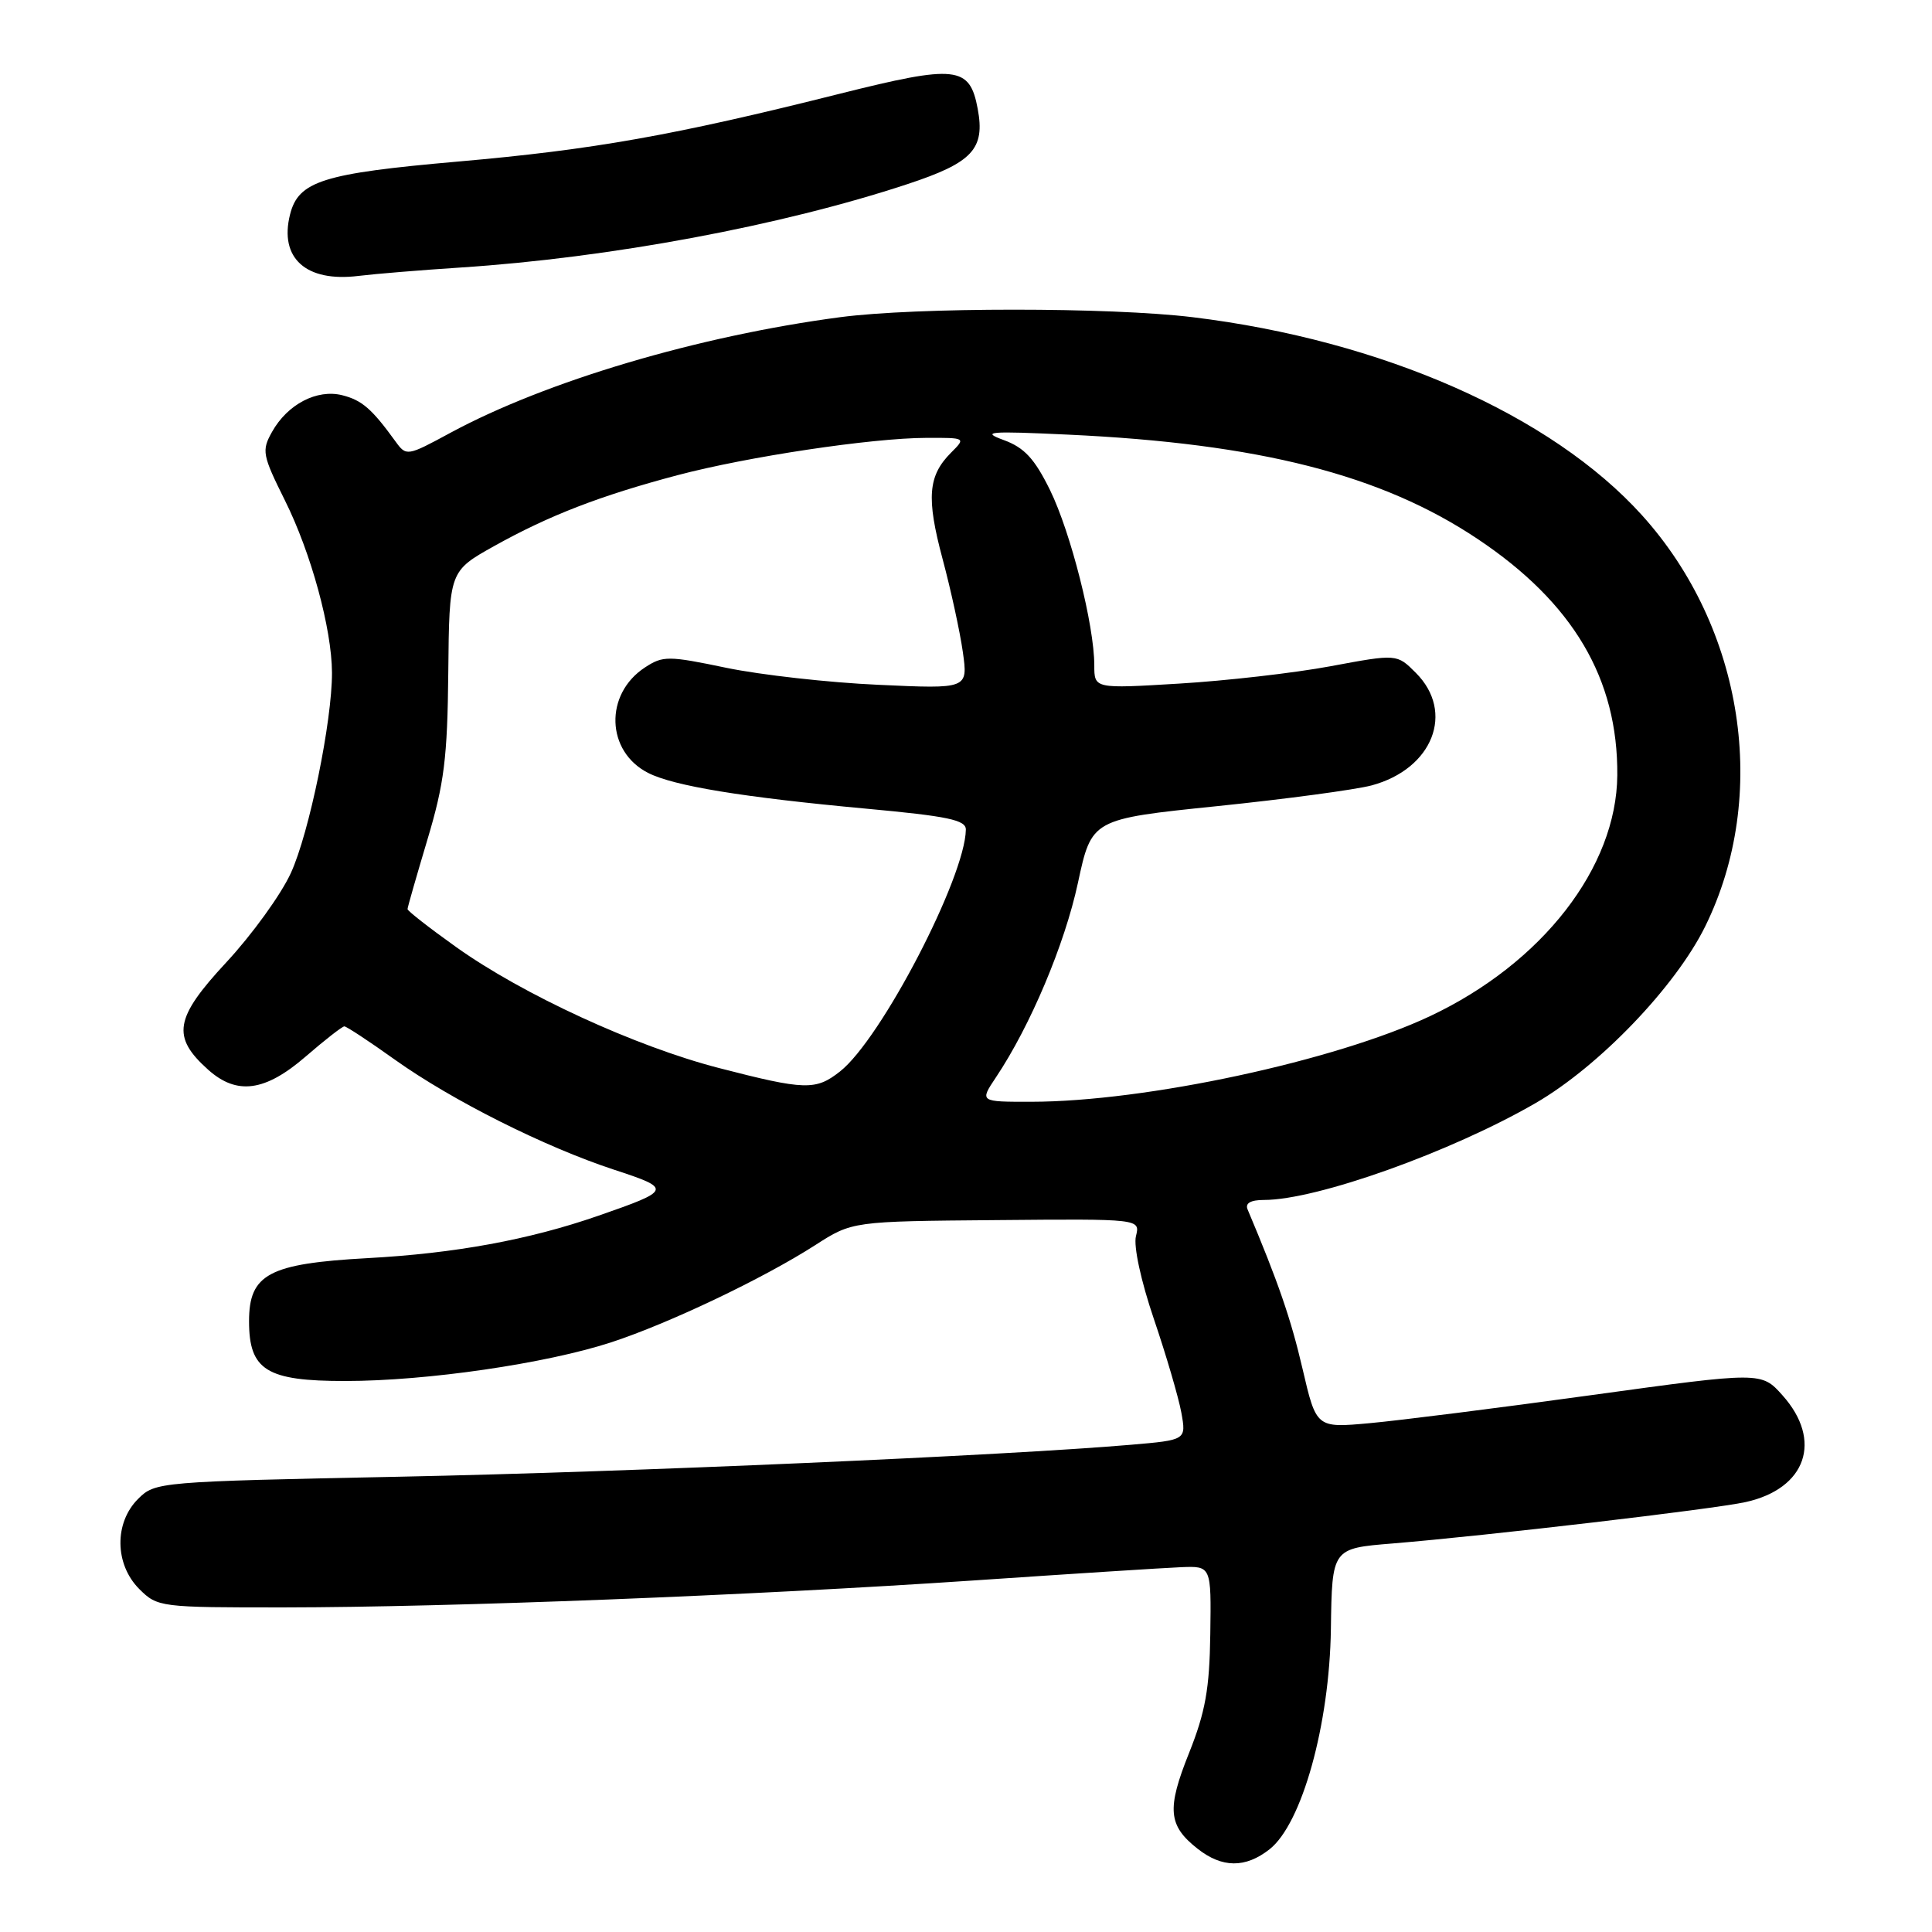 <?xml version="1.0" encoding="UTF-8" standalone="no"?>
<!DOCTYPE svg PUBLIC "-//W3C//DTD SVG 1.1//EN" "http://www.w3.org/Graphics/SVG/1.1/DTD/svg11.dtd" >
<svg xmlns="http://www.w3.org/2000/svg" xmlns:xlink="http://www.w3.org/1999/xlink" version="1.1" viewBox="0 0 256 256">
 <g >
 <path fill="currentColor"
d=" M 168.22 245.04 C 172.51 241.67 176.17 228.53 176.35 215.84 C 176.50 205.17 176.50 205.17 184.50 204.52 C 197.02 203.49 227.09 199.97 231.32 199.03 C 239.34 197.25 241.54 190.88 236.20 184.90 C 233.40 181.76 233.40 181.76 210.95 184.85 C 198.60 186.56 185.33 188.23 181.46 188.58 C 174.42 189.22 174.42 189.22 172.59 181.36 C 171.06 174.77 169.35 169.82 165.31 160.25 C 164.97 159.43 165.71 159.00 167.50 159.00 C 174.48 159.00 192.29 152.64 203.50 146.15 C 211.91 141.27 222.02 130.73 225.95 122.75 C 234.48 105.43 231.06 83.21 217.58 68.28 C 205.58 54.98 183.12 45.08 158.03 42.03 C 147.12 40.70 121.38 40.70 111.32 42.03 C 92.56 44.51 72.36 50.50 59.68 57.35 C 53.94 60.46 53.84 60.47 52.41 58.50 C 49.27 54.16 47.96 53.03 45.35 52.37 C 42.00 51.53 38.10 53.56 36.05 57.22 C 34.65 59.71 34.76 60.29 37.76 66.32 C 41.22 73.27 43.96 83.31 43.99 89.12 C 44.01 95.54 40.98 110.36 38.54 115.68 C 37.24 118.53 33.39 123.85 30.00 127.50 C 23.12 134.90 22.70 137.38 27.59 141.75 C 31.40 145.15 35.13 144.64 40.50 140.00 C 43.04 137.80 45.35 136.00 45.63 136.00 C 45.91 136.00 48.92 137.98 52.32 140.41 C 59.88 145.80 72.16 151.97 81.39 155.00 C 89.08 157.52 89.02 157.71 79.23 161.11 C 70.09 164.28 60.31 166.08 48.69 166.71 C 35.63 167.43 33.00 168.83 33.00 175.07 C 33.00 181.56 35.32 183.00 45.75 182.99 C 56.56 182.99 72.37 180.68 81.00 177.86 C 88.68 175.34 101.09 169.43 108.00 165.00 C 112.93 161.83 112.93 161.83 132.01 161.67 C 151.09 161.50 151.09 161.50 150.52 163.79 C 150.18 165.12 151.19 169.77 152.90 174.79 C 154.53 179.58 156.16 185.15 156.53 187.16 C 157.19 190.81 157.19 190.81 149.84 191.44 C 133.18 192.87 83.40 195.05 53.04 195.67 C 20.97 196.32 20.55 196.36 18.29 198.62 C 15.12 201.79 15.19 207.28 18.45 210.55 C 20.87 212.96 21.20 213.00 37.70 212.99 C 59.66 212.97 99.57 211.41 129.00 209.42 C 141.93 208.54 154.30 207.75 156.50 207.66 C 160.50 207.50 160.50 207.50 160.37 216.52 C 160.27 223.78 159.72 226.85 157.56 232.27 C 154.58 239.70 154.78 241.90 158.69 244.97 C 161.94 247.53 165.03 247.55 168.22 245.04 Z  M 61.00 35.45 C 80.81 34.16 103.57 29.91 120.26 24.39 C 128.87 21.55 130.55 19.74 129.55 14.41 C 128.49 8.74 126.71 8.55 111.28 12.42 C 89.27 17.95 78.61 19.84 60.66 21.41 C 42.76 22.98 39.54 24.00 38.43 28.43 C 36.98 34.21 40.55 37.42 47.50 36.56 C 49.70 36.29 55.77 35.79 61.00 35.45 Z  M 131.97 142.75 C 136.53 135.93 141.08 125.13 142.83 116.99 C 144.65 108.53 144.65 108.53 161.26 106.82 C 170.39 105.88 179.61 104.64 181.75 104.07 C 189.85 101.89 192.81 94.36 187.61 89.16 C 185.10 86.64 185.10 86.64 176.30 88.28 C 171.46 89.18 162.44 90.21 156.25 90.58 C 145.00 91.26 145.00 91.26 145.00 88.16 C 145.00 82.87 141.88 70.54 139.13 64.93 C 137.08 60.77 135.73 59.31 133.00 58.31 C 129.94 57.19 131.01 57.10 141.50 57.59 C 166.85 58.77 183.04 62.89 195.80 71.42 C 208.45 79.87 214.40 89.94 214.30 102.73 C 214.20 114.95 204.36 127.62 189.52 134.63 C 176.94 140.57 151.78 145.98 136.65 145.99 C 129.80 146.00 129.80 146.00 131.97 142.75 Z  M 95.23 141.51 C 84.18 138.65 69.23 131.77 60.40 125.46 C 56.88 122.95 54.00 120.70 54.00 120.46 C 54.00 120.23 55.19 116.09 56.63 111.27 C 58.86 103.84 59.29 100.44 59.40 89.09 C 59.53 75.68 59.53 75.68 65.51 72.34 C 72.78 68.29 79.50 65.69 89.75 62.97 C 99.05 60.51 115.49 58.04 122.75 58.02 C 127.98 58.00 127.99 58.01 126.03 59.97 C 122.96 63.04 122.73 65.96 124.89 74.04 C 125.99 78.14 127.20 83.70 127.58 86.39 C 128.27 91.29 128.27 91.29 116.38 90.74 C 109.85 90.45 100.79 89.43 96.25 88.49 C 88.54 86.88 87.84 86.88 85.46 88.44 C 80.06 91.97 80.29 99.58 85.89 102.42 C 89.30 104.15 98.40 105.64 114.75 107.15 C 125.61 108.15 128.00 108.65 127.98 109.93 C 127.89 116.27 116.75 137.69 111.31 141.97 C 108.09 144.51 106.69 144.47 95.23 141.51 Z "/>
</g>
</svg>